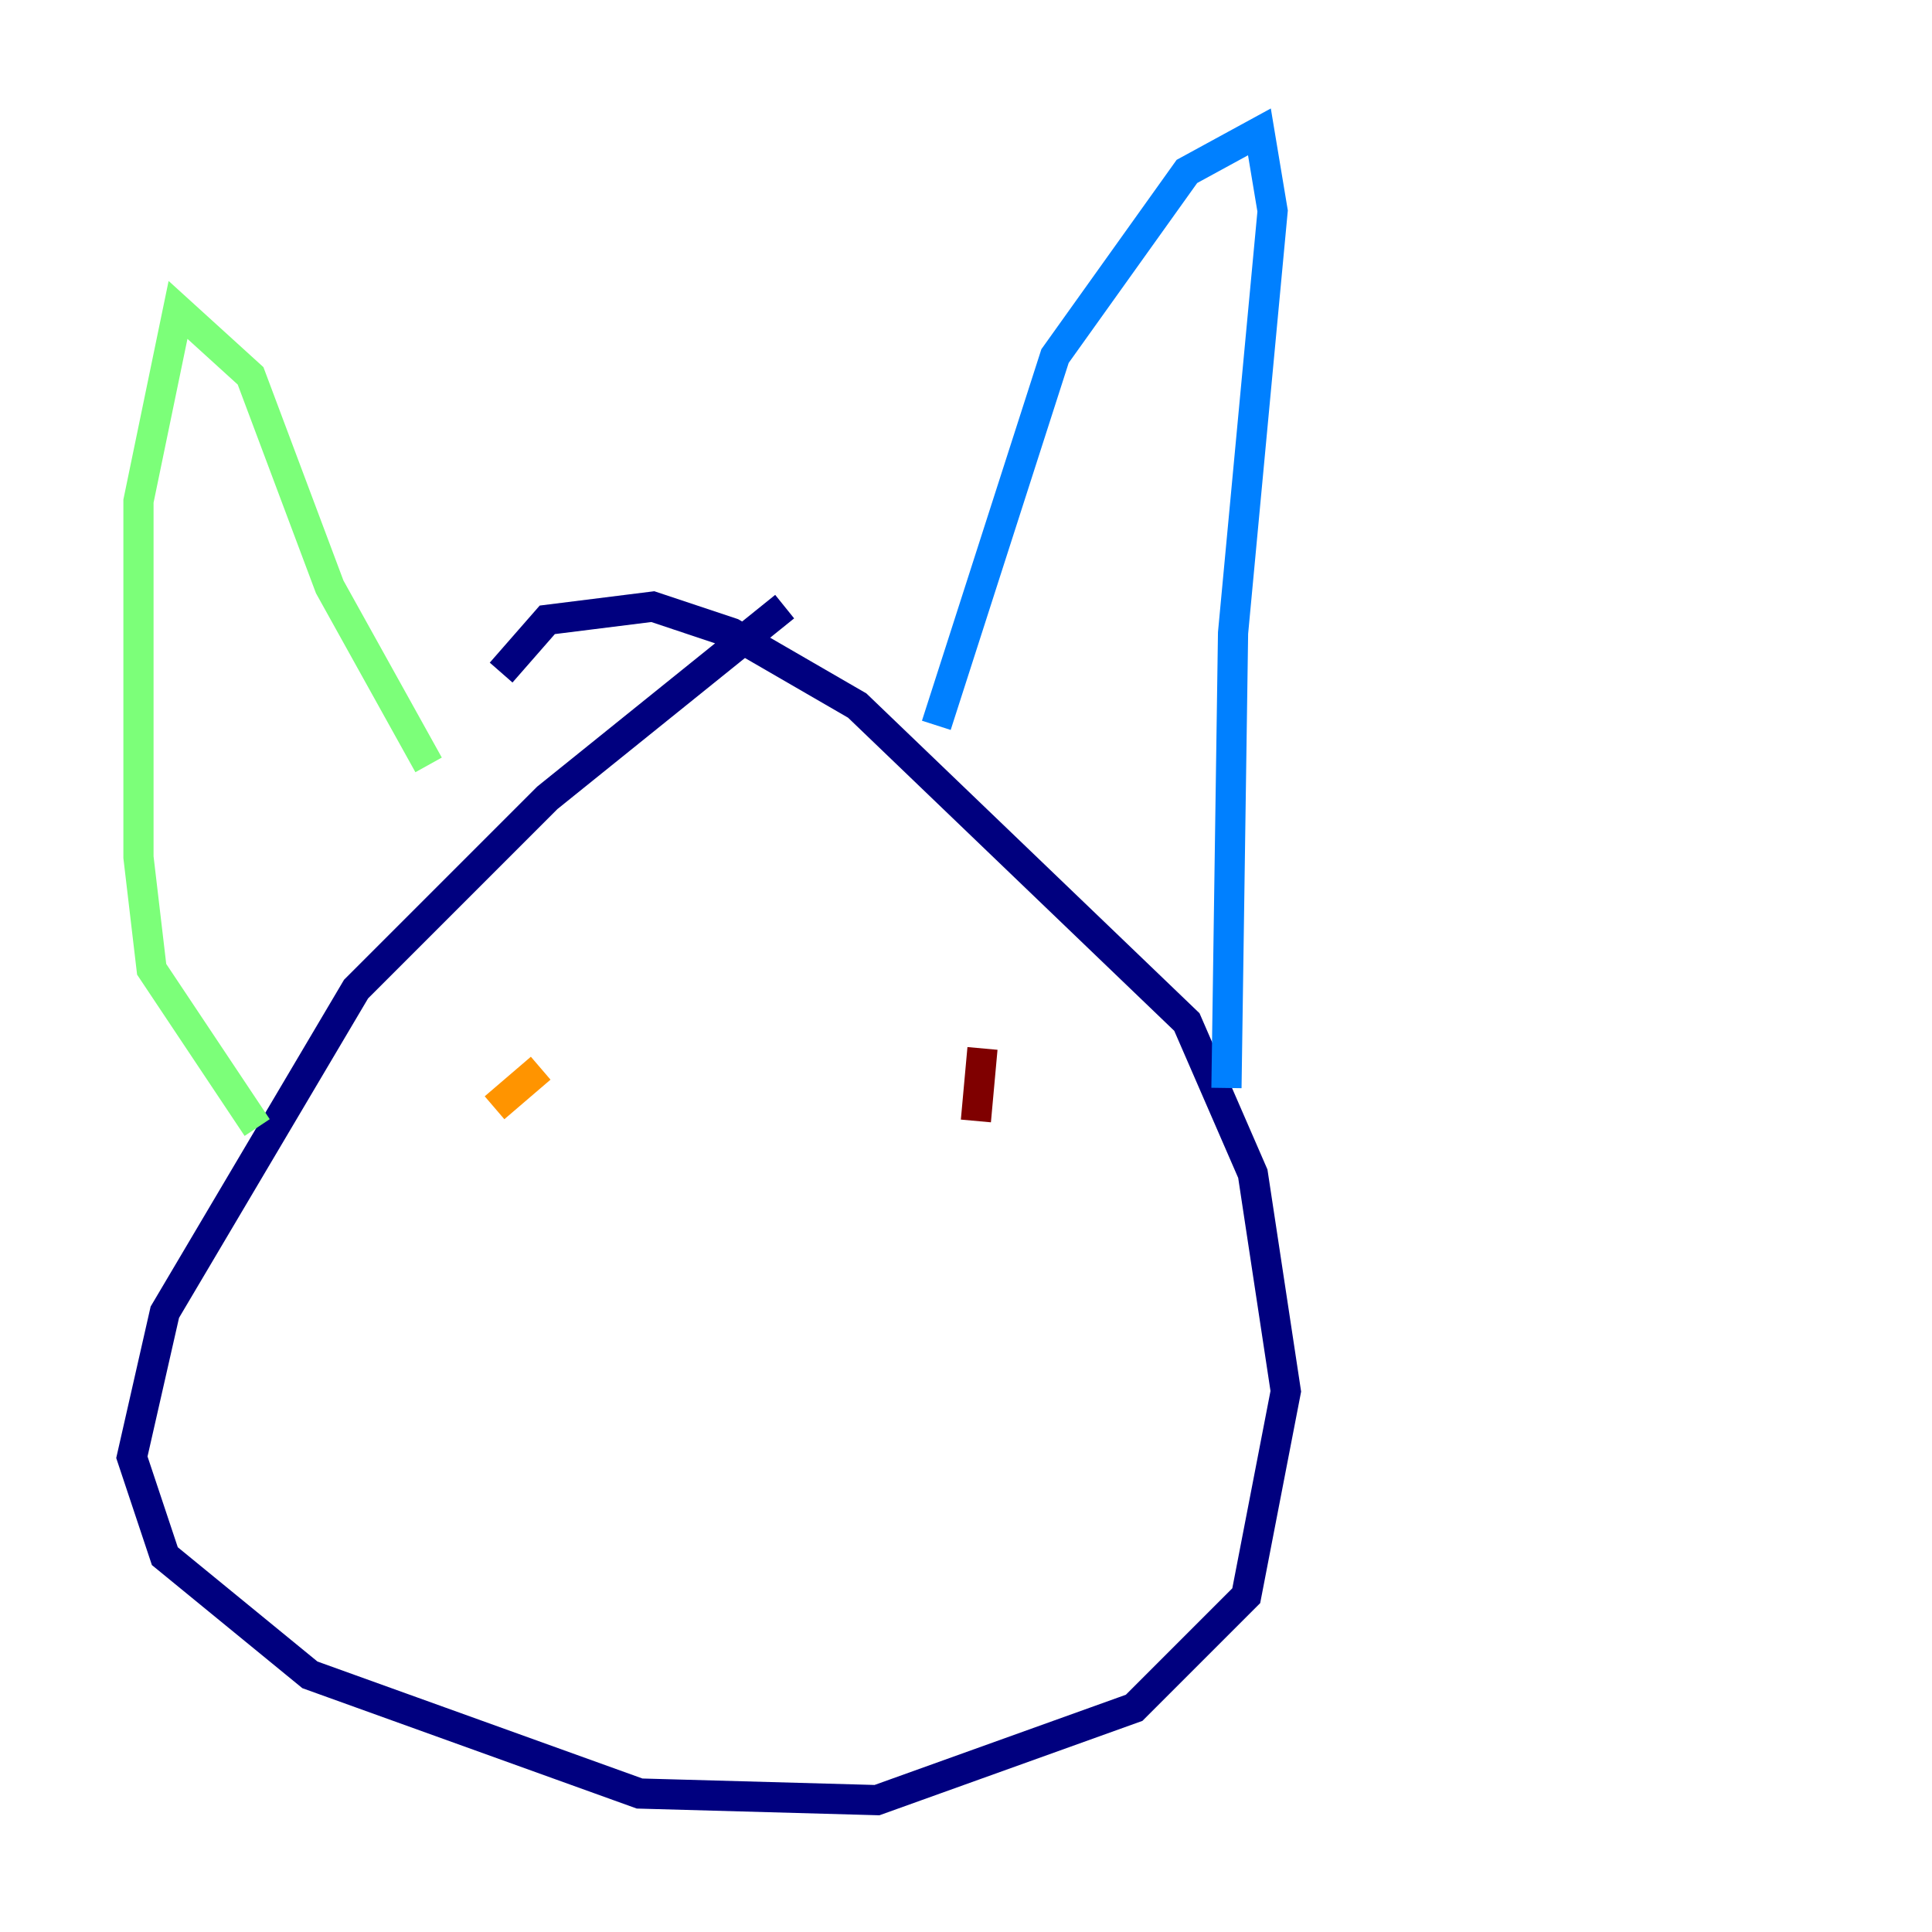 <?xml version="1.0" encoding="utf-8" ?>
<svg baseProfile="tiny" height="128" version="1.2" viewBox="0,0,128,128" width="128" xmlns="http://www.w3.org/2000/svg" xmlns:ev="http://www.w3.org/2001/xml-events" xmlns:xlink="http://www.w3.org/1999/xlink"><defs /><polyline fill="none" points="51.986,40.191 36.259,52.86 23.59,65.529 10.921,86.935 8.737,96.546 10.921,103.099 20.532,110.963 42.375,118.826 58.102,119.263 75.14,113.147 82.567,105.72 85.188,92.177 83.003,77.761 78.635,67.713 56.792,46.744 48.492,41.939 43.249,40.191 36.259,41.065 33.201,44.56" stroke="#00007f" stroke-width="2" /><polyline fill="none" points="62.034,48.055 69.898,23.59 78.635,11.358 83.44,8.737 84.314,13.979 81.693,41.939 81.256,72.082" stroke="#0080ff" stroke-width="2" /><polyline fill="none" points="28.396,50.676 21.843,38.88 16.601,24.901 11.795,20.532 9.174,33.201 9.174,56.792 10.048,64.218 17.038,74.703" stroke="#7cff79" stroke-width="2" /><polyline fill="none" points="32.764,73.392 35.822,70.771" stroke="#ff9400" stroke-width="2" /><polyline fill="none" points="64.655,74.266 65.092,69.461" stroke="#7f0000" stroke-width="2" /></svg>
